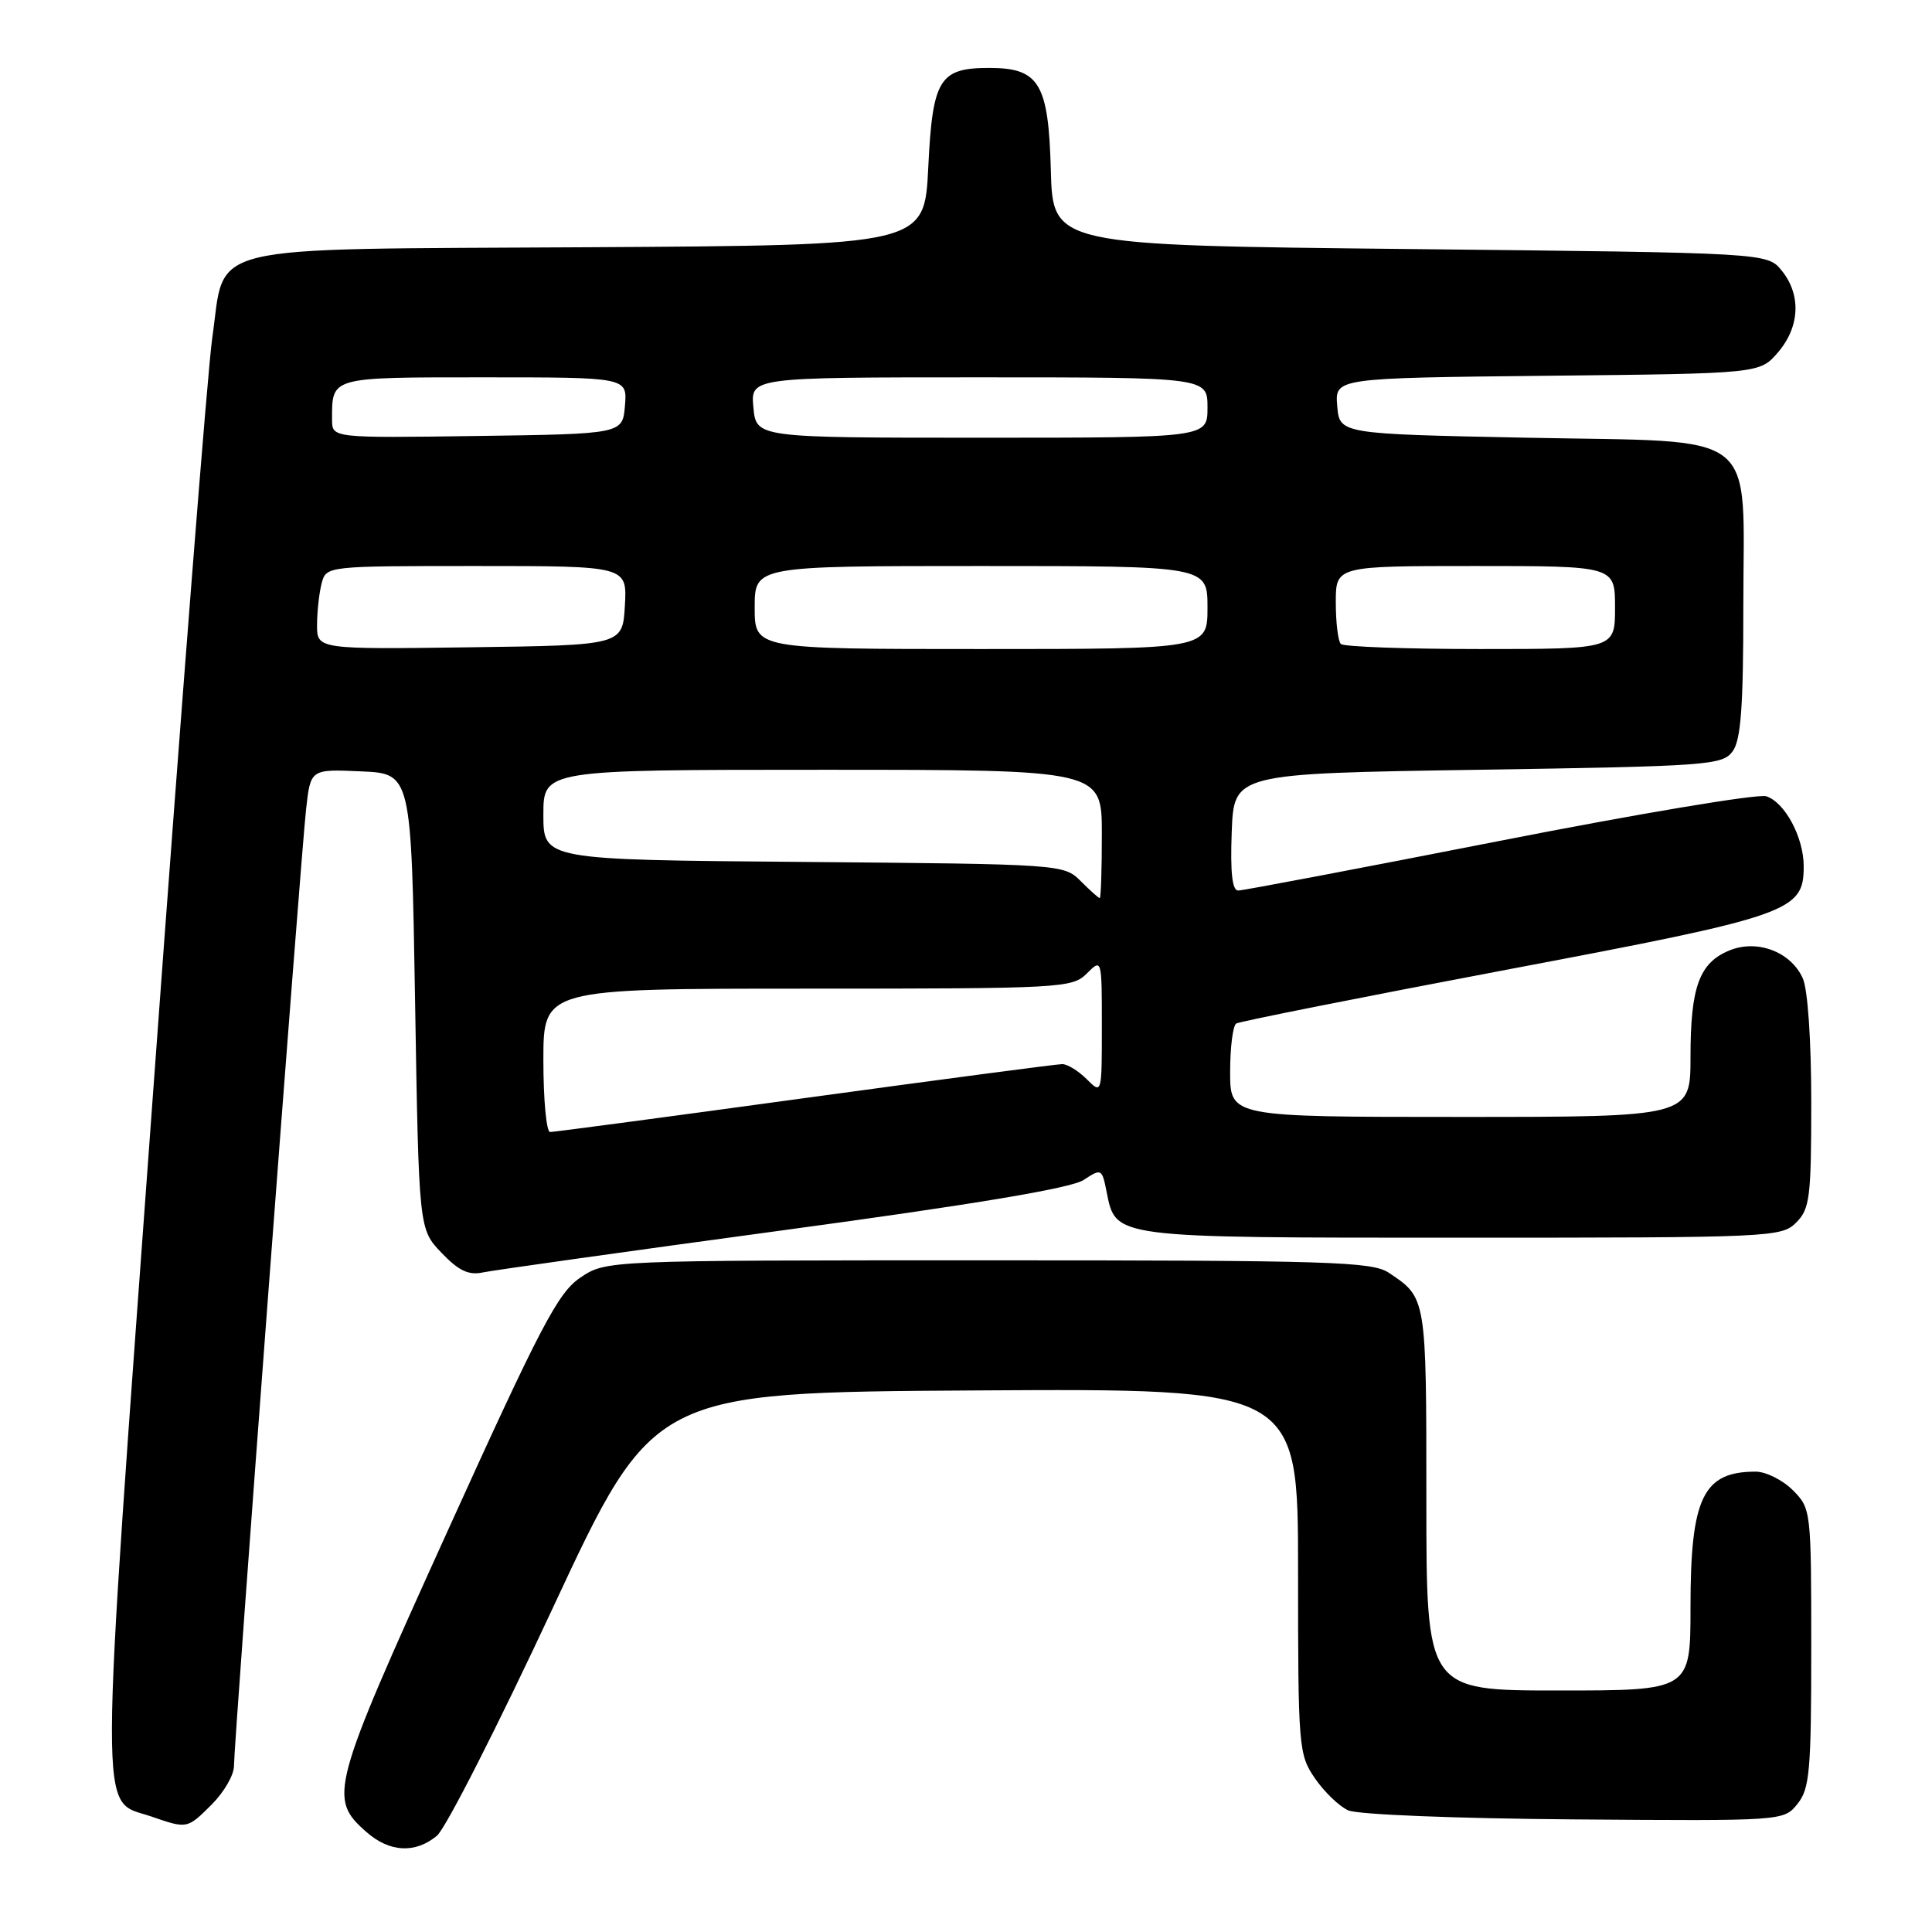 <?xml version="1.0" encoding="UTF-8" standalone="no"?>
<!DOCTYPE svg PUBLIC "-//W3C//DTD SVG 1.1//EN" "http://www.w3.org/Graphics/SVG/1.1/DTD/svg11.dtd" >
<svg xmlns="http://www.w3.org/2000/svg" xmlns:xlink="http://www.w3.org/1999/xlink" version="1.1" viewBox="0 0 256 256">
 <g >
 <path fill="currentColor"
d=" M 57.89 243.25 C 59.05 242.29 65.97 228.68 73.28 213.00 C 86.57 184.50 86.57 184.50 129.28 184.24 C 172.00 183.98 172.00 183.98 172.00 208.18 C 172.00 231.57 172.07 232.48 174.23 235.63 C 175.46 237.42 177.44 239.34 178.64 239.88 C 179.87 240.44 192.85 240.96 208.58 241.08 C 236.31 241.29 236.35 241.29 238.17 239.03 C 239.79 237.03 240.00 234.70 240.00 218.34 C 240.00 200.10 239.97 199.88 237.55 197.45 C 236.20 196.10 233.98 195.00 232.63 195.00 C 225.66 195.00 224.00 198.45 224.00 212.95 C 224.00 224.00 224.00 224.00 206.50 224.00 C 189.00 224.00 189.00 224.00 189.00 198.69 C 189.00 171.87 189.02 171.97 184.03 168.65 C 181.81 167.17 176.26 167.00 130.93 167.00 C 80.30 167.00 80.30 167.00 76.90 169.29 C 73.94 171.28 71.67 175.61 59.23 203.04 C 43.81 237.04 43.48 238.28 48.55 242.75 C 51.62 245.45 55.02 245.63 57.89 243.25 Z  M 28.08 239.08 C 29.68 237.47 31.00 235.20 31.00 234.02 C 31.00 230.96 39.85 113.52 40.56 107.21 C 41.15 101.91 41.15 101.91 47.83 102.21 C 54.50 102.50 54.50 102.50 55.00 132.69 C 55.50 162.87 55.50 162.87 58.50 166.00 C 60.78 168.39 62.10 169.01 64.00 168.60 C 65.38 168.31 83.30 165.79 103.82 163.01 C 129.07 159.59 141.93 157.44 143.57 156.36 C 145.95 154.80 146.02 154.84 146.63 157.92 C 147.87 164.08 147.21 164.00 193.72 164.00 C 234.67 164.00 236.06 163.94 238.00 162.00 C 239.81 160.19 240.00 158.67 240.00 146.05 C 240.00 137.81 239.54 131.08 238.87 129.61 C 237.27 126.10 232.82 124.42 229.13 125.95 C 225.16 127.59 224.00 130.79 224.00 140.05 C 224.00 148.00 224.00 148.00 193.50 148.00 C 163.00 148.00 163.00 148.00 163.00 142.06 C 163.00 138.79 163.36 135.89 163.81 135.62 C 164.25 135.35 180.33 132.15 199.54 128.51 C 237.37 121.36 239.00 120.79 239.00 114.78 C 239.00 110.95 236.50 106.29 234.03 105.51 C 232.93 105.16 217.00 107.83 198.63 111.44 C 180.25 115.05 164.70 118.00 164.07 118.00 C 163.27 118.00 163.01 115.60 163.21 110.25 C 163.50 102.50 163.50 102.50 195.83 102.00 C 226.37 101.53 228.24 101.39 229.58 99.56 C 230.68 98.06 231.00 93.69 231.00 80.42 C 231.00 56.54 233.67 58.63 202.34 58.00 C 177.50 57.50 177.50 57.50 177.19 53.79 C 176.88 50.09 176.88 50.09 205.03 49.79 C 233.18 49.50 233.18 49.50 235.59 46.69 C 238.49 43.32 238.69 39.07 236.09 35.86 C 234.18 33.50 234.18 33.50 186.84 33.00 C 139.50 32.50 139.50 32.50 139.24 22.50 C 138.93 11.04 137.70 9.00 131.08 9.00 C 124.47 9.00 123.57 10.47 123.00 22.17 C 122.50 32.50 122.50 32.50 78.05 32.76 C 25.87 33.07 29.95 32.08 28.12 44.82 C 27.51 49.04 24.03 93.44 20.38 143.48 C 13.03 244.22 13.05 238.29 20.03 240.69 C 24.83 242.35 24.80 242.35 28.08 239.08 Z  M 72.00 140.50 C 72.00 131.00 72.00 131.00 107.00 131.00 C 140.67 131.00 142.08 130.92 144.00 129.00 C 146.00 127.00 146.00 127.00 146.00 136.00 C 146.00 145.00 146.00 145.00 144.00 143.00 C 142.90 141.90 141.44 141.00 140.75 141.00 C 140.06 141.00 124.71 143.03 106.64 145.50 C 88.56 147.98 73.37 150.00 72.89 150.00 C 72.40 150.00 72.00 145.72 72.00 140.50 Z  M 143.20 116.75 C 140.96 114.52 140.71 114.50 106.47 114.21 C 72.00 113.93 72.00 113.93 72.00 107.96 C 72.00 102.00 72.00 102.00 109.00 102.00 C 146.00 102.00 146.00 102.00 146.00 110.50 C 146.00 115.17 145.88 119.00 145.72 119.00 C 145.57 119.00 144.43 117.99 143.20 116.75 Z  M 42.01 82.77 C 42.02 80.97 42.30 78.49 42.63 77.25 C 43.23 75.01 43.34 75.00 63.17 75.00 C 83.10 75.00 83.10 75.00 82.80 80.25 C 82.50 85.50 82.50 85.50 62.25 85.77 C 42.00 86.04 42.00 86.04 42.01 82.77 Z  M 100.00 80.50 C 100.00 75.00 100.00 75.00 130.00 75.00 C 160.00 75.00 160.00 75.00 160.00 80.50 C 160.00 86.00 160.00 86.00 130.00 86.00 C 100.00 86.00 100.00 86.00 100.00 80.50 Z  M 177.67 85.33 C 177.30 84.97 177.00 82.49 177.00 79.83 C 177.00 75.00 177.00 75.00 195.50 75.00 C 214.00 75.00 214.00 75.00 214.00 80.50 C 214.00 86.00 214.00 86.00 196.17 86.00 C 186.36 86.00 178.03 85.70 177.67 85.33 Z  M 44.00 55.60 C 44.00 49.90 43.64 50.00 64.17 50.00 C 83.12 50.00 83.12 50.00 82.81 53.75 C 82.50 57.50 82.50 57.50 63.25 57.77 C 44.00 58.04 44.00 58.04 44.00 55.60 Z  M 99.83 54.00 C 99.45 50.00 99.45 50.00 129.72 50.00 C 160.00 50.00 160.00 50.00 160.00 54.00 C 160.00 58.00 160.00 58.00 130.11 58.00 C 100.21 58.00 100.21 58.00 99.83 54.00 Z "/>
</g>
</svg>
